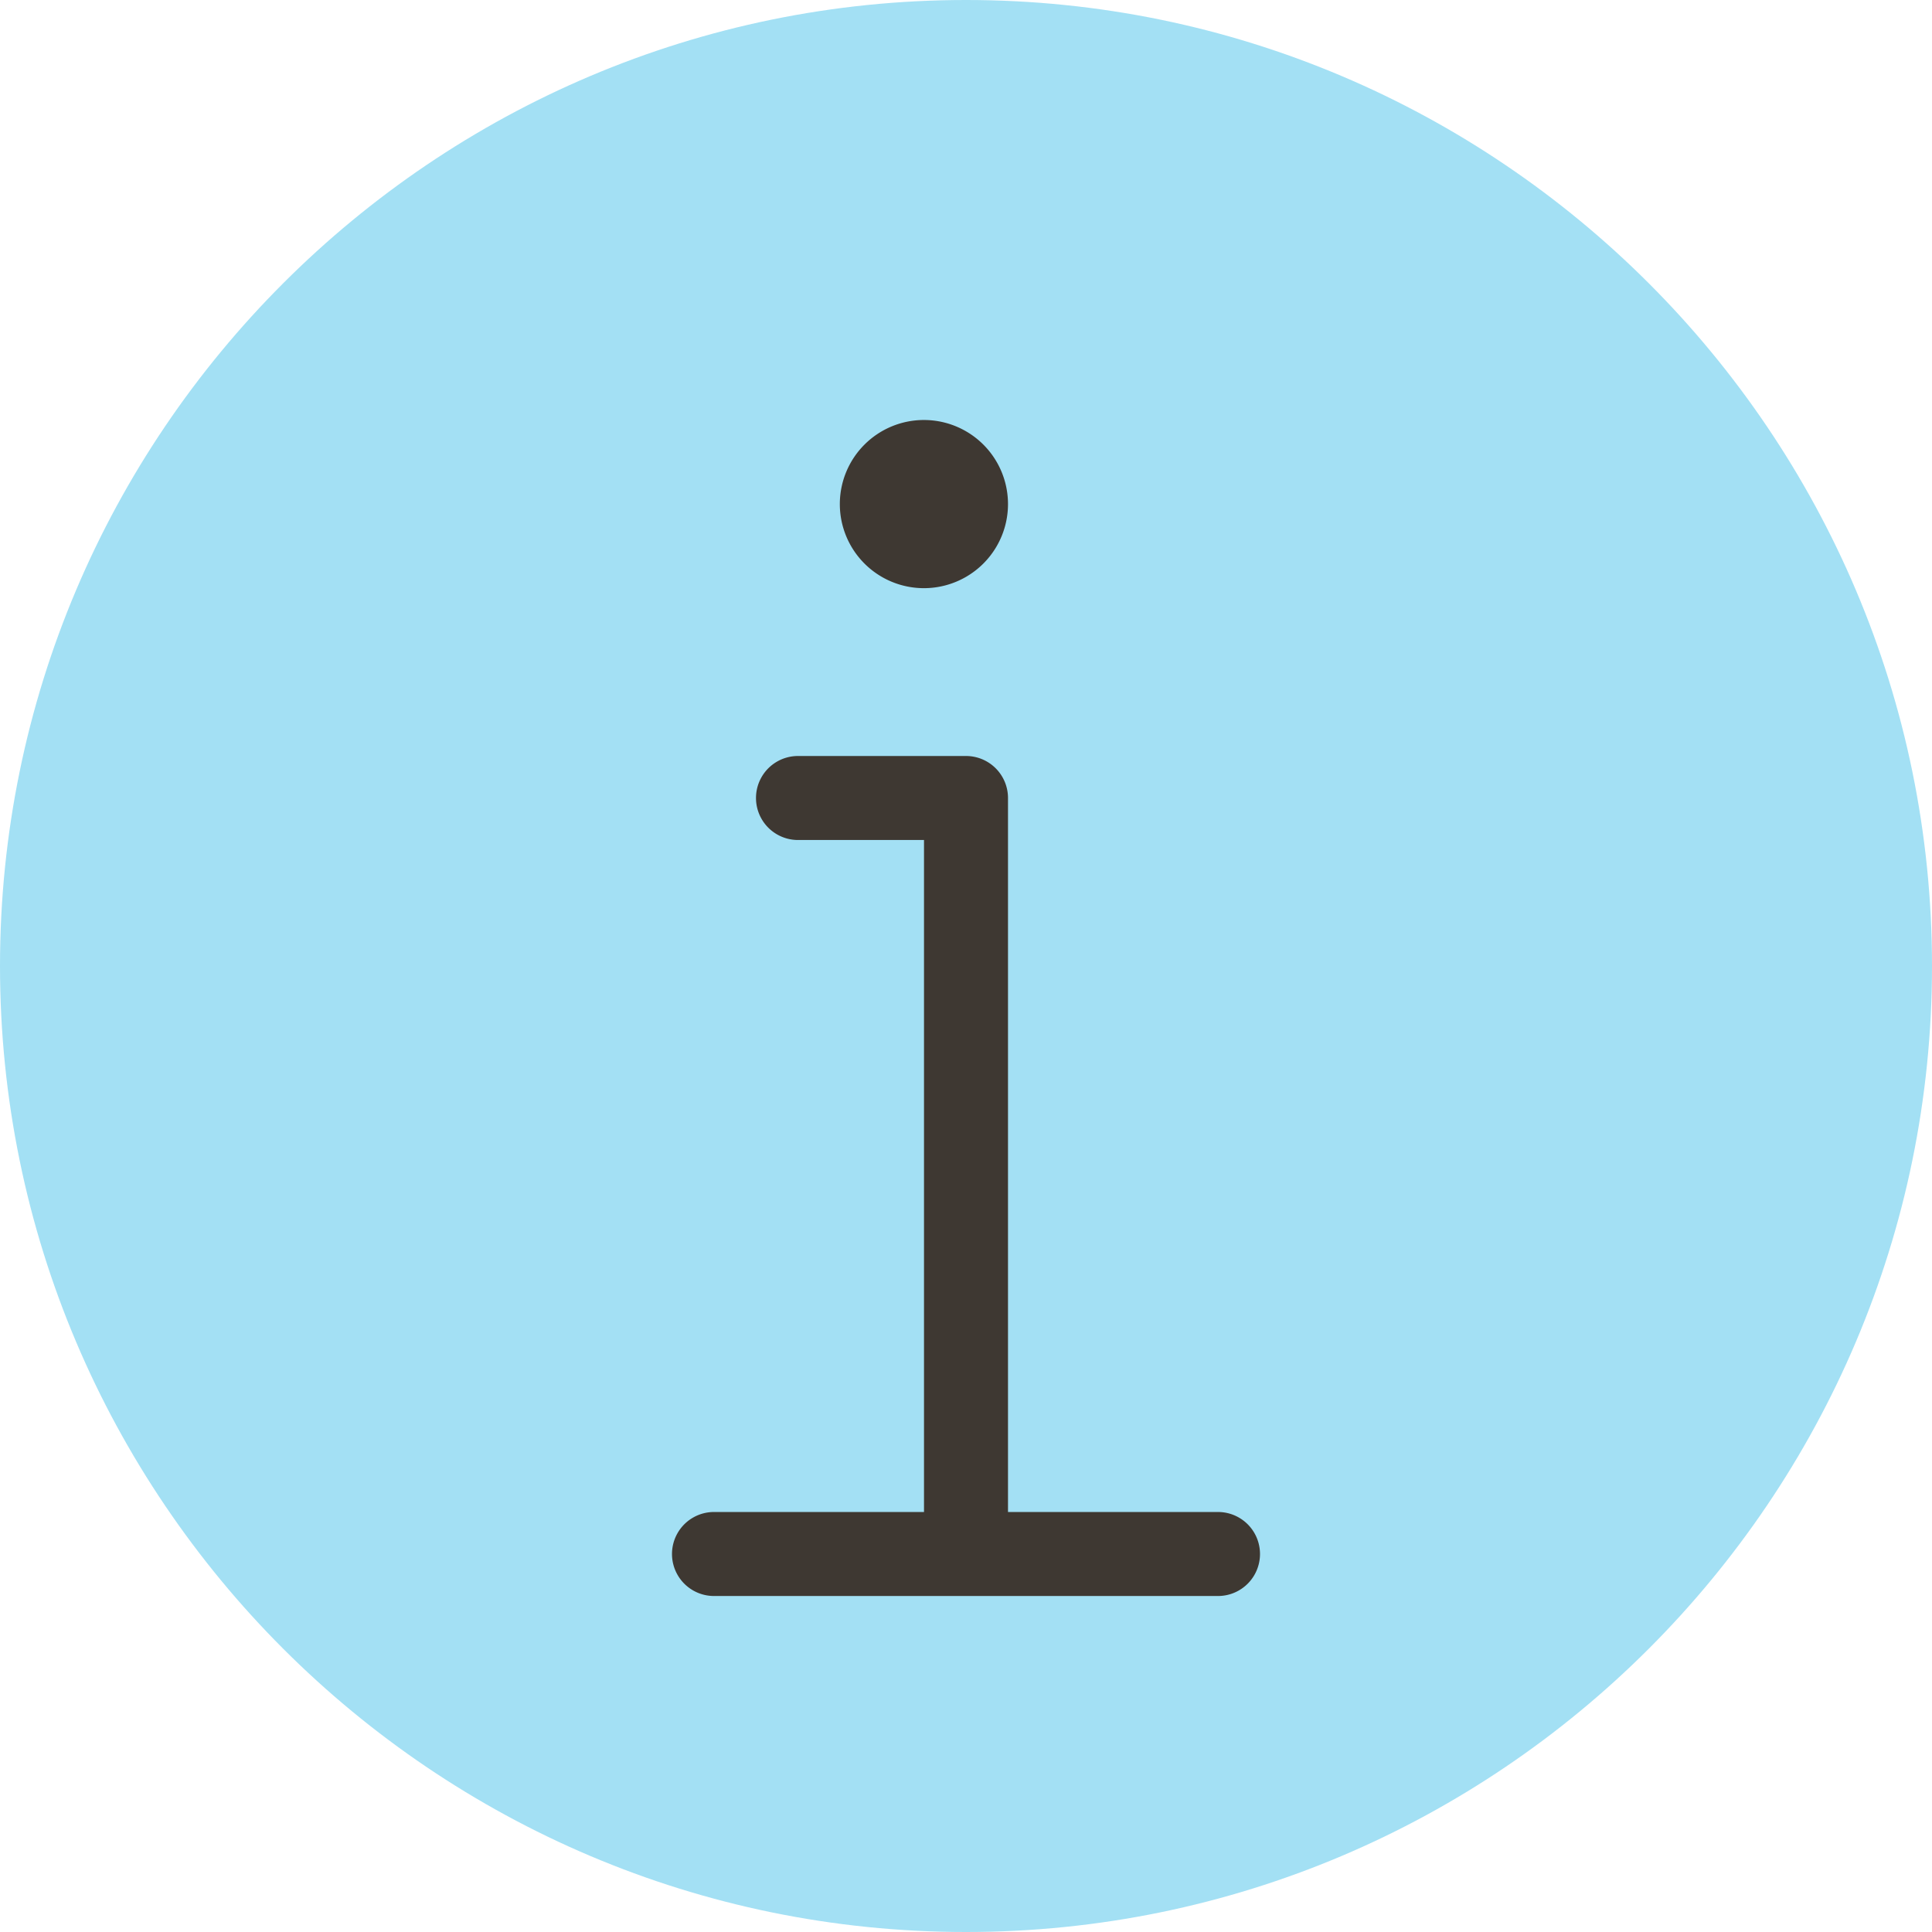 <svg xmlns="http://www.w3.org/2000/svg" width="23" height="23"><title>Informasjon</title><g fill="none" fill-rule="evenodd"><path fill="#A3E0F4" fill-rule="nonzero" d="M11.5 0C5.158 0 0 5.158 0 11.5S5.158 23 11.5 23C17.841 23 23 17.842 23 11.5S17.841 0 11.5 0z"/><path fill="#3E3832" d="M11 5a1.001 1.001 0 11-.002 2.002A1.001 1.001 0 0111 5zm3.5 14h-6a.5.5 0 010-1H11v-8H9.5a.5.5 0 010-1h2a.5.5 0 01.5.5V18h2.5a.5.5 0 010 1z"/></g></svg>